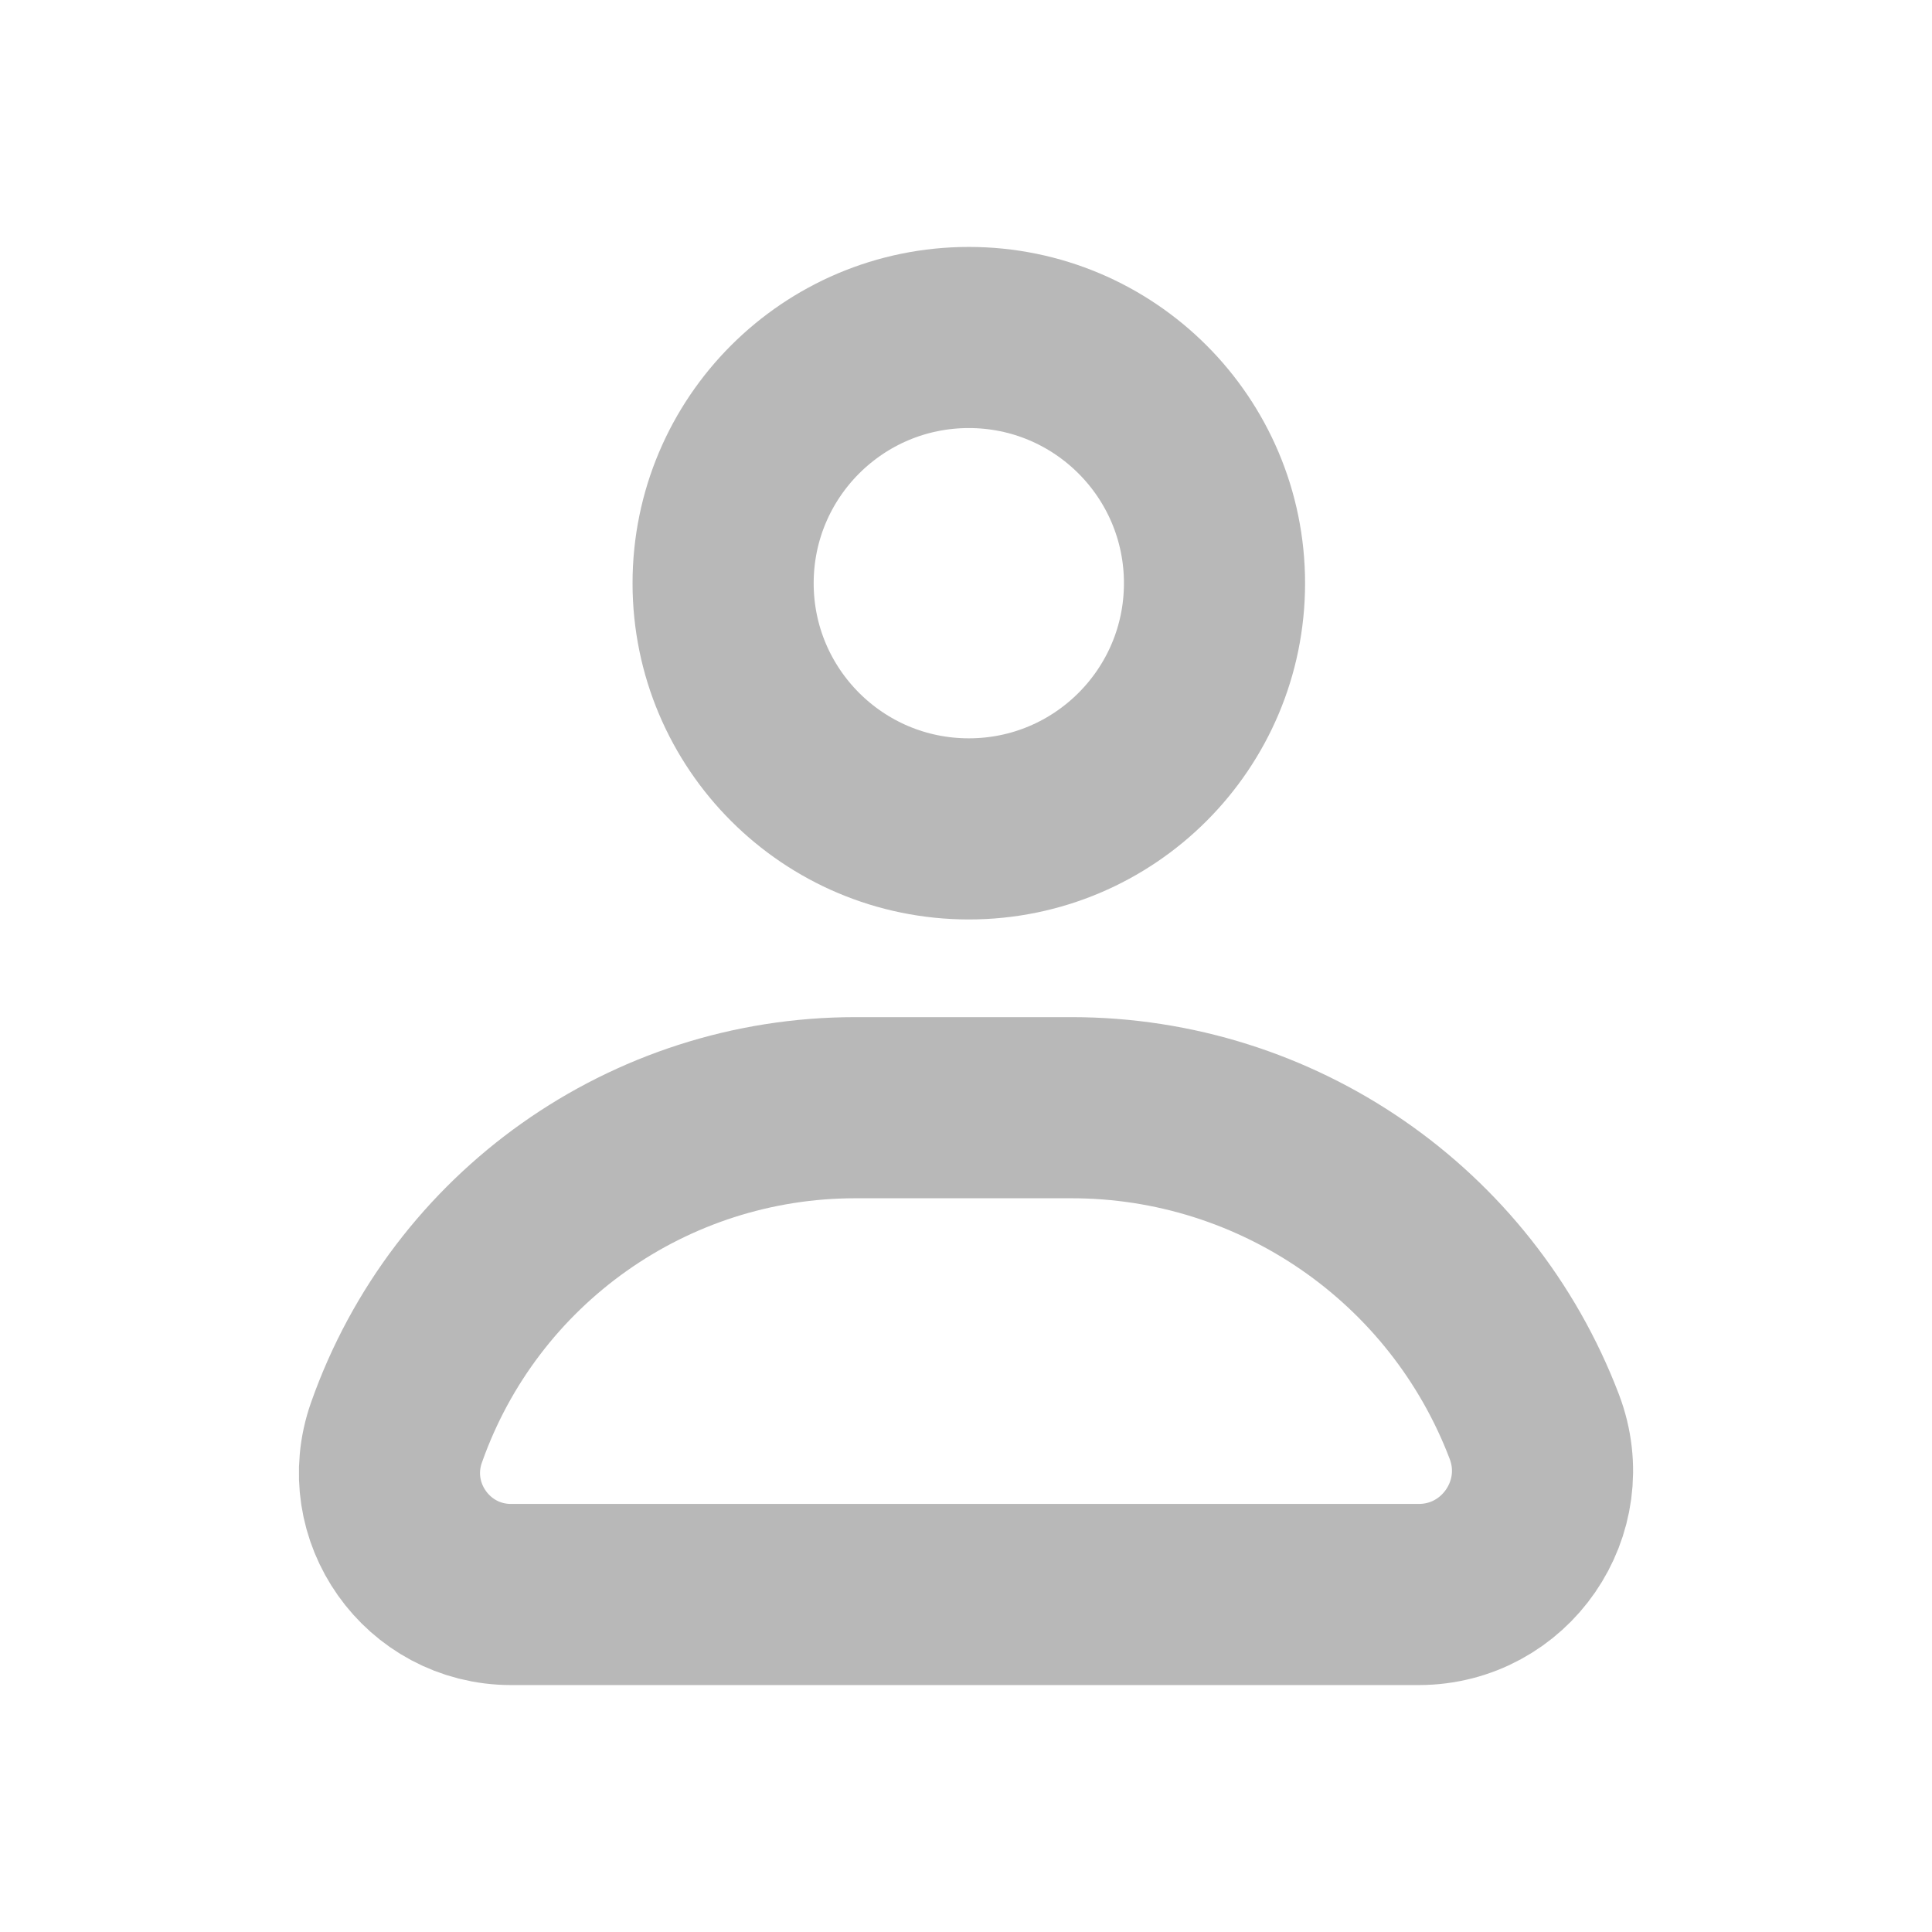<svg width="32" height="32" viewBox="0 0 32 32" fill="none" xmlns="http://www.w3.org/2000/svg">
    <path
        d="M8.466 26.41H23.497C24.933 26.41 25.924 24.972 25.413 23.63C24.202 20.45 21.152 18.347 17.749 18.347H14.166C10.748 18.347 7.703 20.503 6.567 23.727C6.105 25.037 7.077 26.41 8.466 26.41Z"
        stroke="#B8B8B8" stroke-width="3" />
    <path
        d="M16.047 13.729C18.294 13.729 20.116 11.907 20.116 9.66C20.116 7.412 18.294 5.59 16.047 5.59C13.799 5.59 11.977 7.412 11.977 9.66C11.977 11.907 13.799 13.729 16.047 13.729Z"
        stroke="#B8B8B8" stroke-width="3" />
</svg>
    